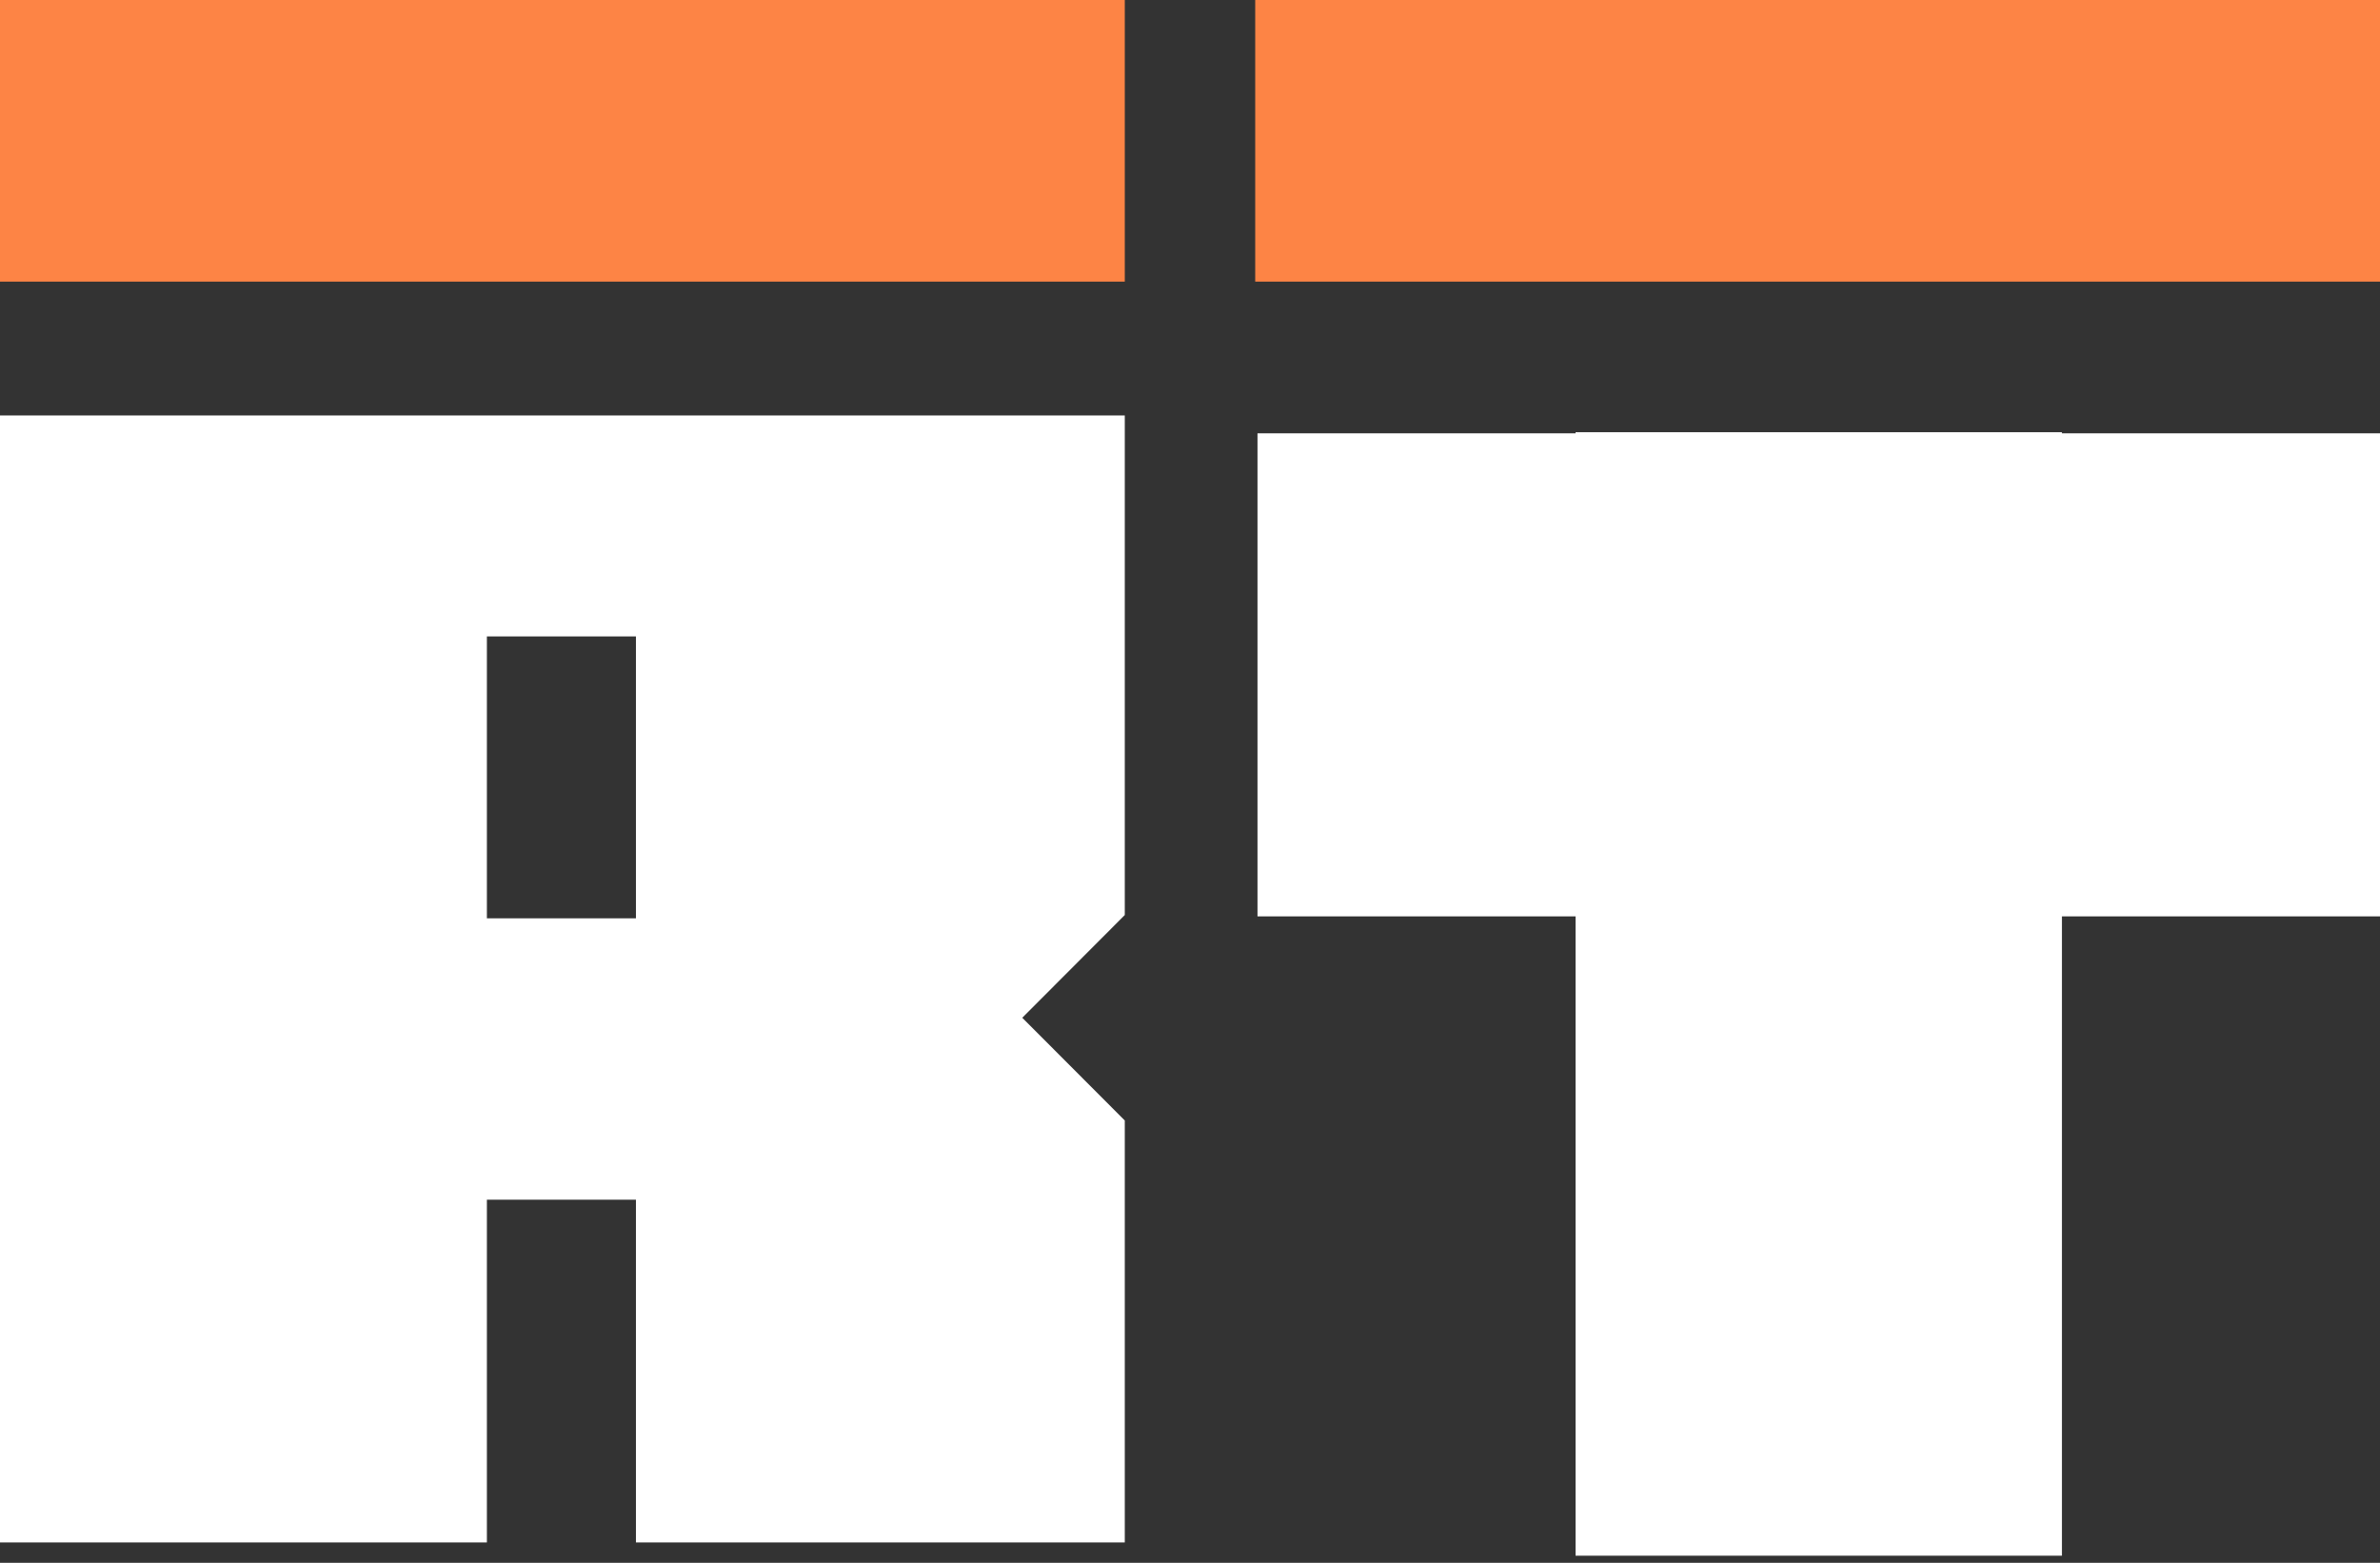 <?xml version="1.0" encoding="UTF-8" standalone="no"?>
<!DOCTYPE svg PUBLIC "-//W3C//DTD SVG 1.1//EN" "http://www.w3.org/Graphics/SVG/1.1/DTD/svg11.dtd">
<svg width="100%" height="100%" viewBox="0 0 335 220" version="1.1" xmlns="http://www.w3.org/2000/svg" xmlns:xlink="http://www.w3.org/1999/xlink" xml:space="preserve" style="fill-rule:evenodd;clip-rule:evenodd;stroke-linejoin:round;stroke-miterlimit:1.414;">
    <rect x="0" y="0" width="335" height="220" fill="#333333" stroke="none"/>
    <g transform="matrix(1,0,0,1,-894.205,-511)">
        <g id="Group-1" transform="matrix(1,0,0,1,21.205,0)">
            <path id="Rectangle-1-copy-2" d="M873,569.483L1031.32,569.483L1031.32,639.811L1016.89,654.273L1031.32,668.735L1031.32,728.134L962.513,728.134L962.513,679.882L941.532,679.882L941.532,728.134L873,728.134L873,569.483ZM962.513,600.591L941.532,600.591L941.532,640.271L962.513,640.271L962.513,600.591Z" style="fill:white;"/>
            <path id="Rectangle-1-copy-5" d="M1163.23,572L1208,572L1208,640L1163.23,640L1163.23,730L1094.77,730L1094.77,640L1050,640L1050,572L1094.77,572L1094.77,571.844L1163.23,571.844L1163.23,572Z" style="fill:white;"/>
            <rect id="Rectangle-1-copy-4" x="873" y="511" width="158.321" height="39.645" style="fill:rgb(253,132,69);"/>
            <rect id="Rectangle-1-copy-6" x="1049.68" y="511" width="158.321" height="39.645" style="fill:rgb(253,132,69);"/>
        </g>
    </g>
</svg>
